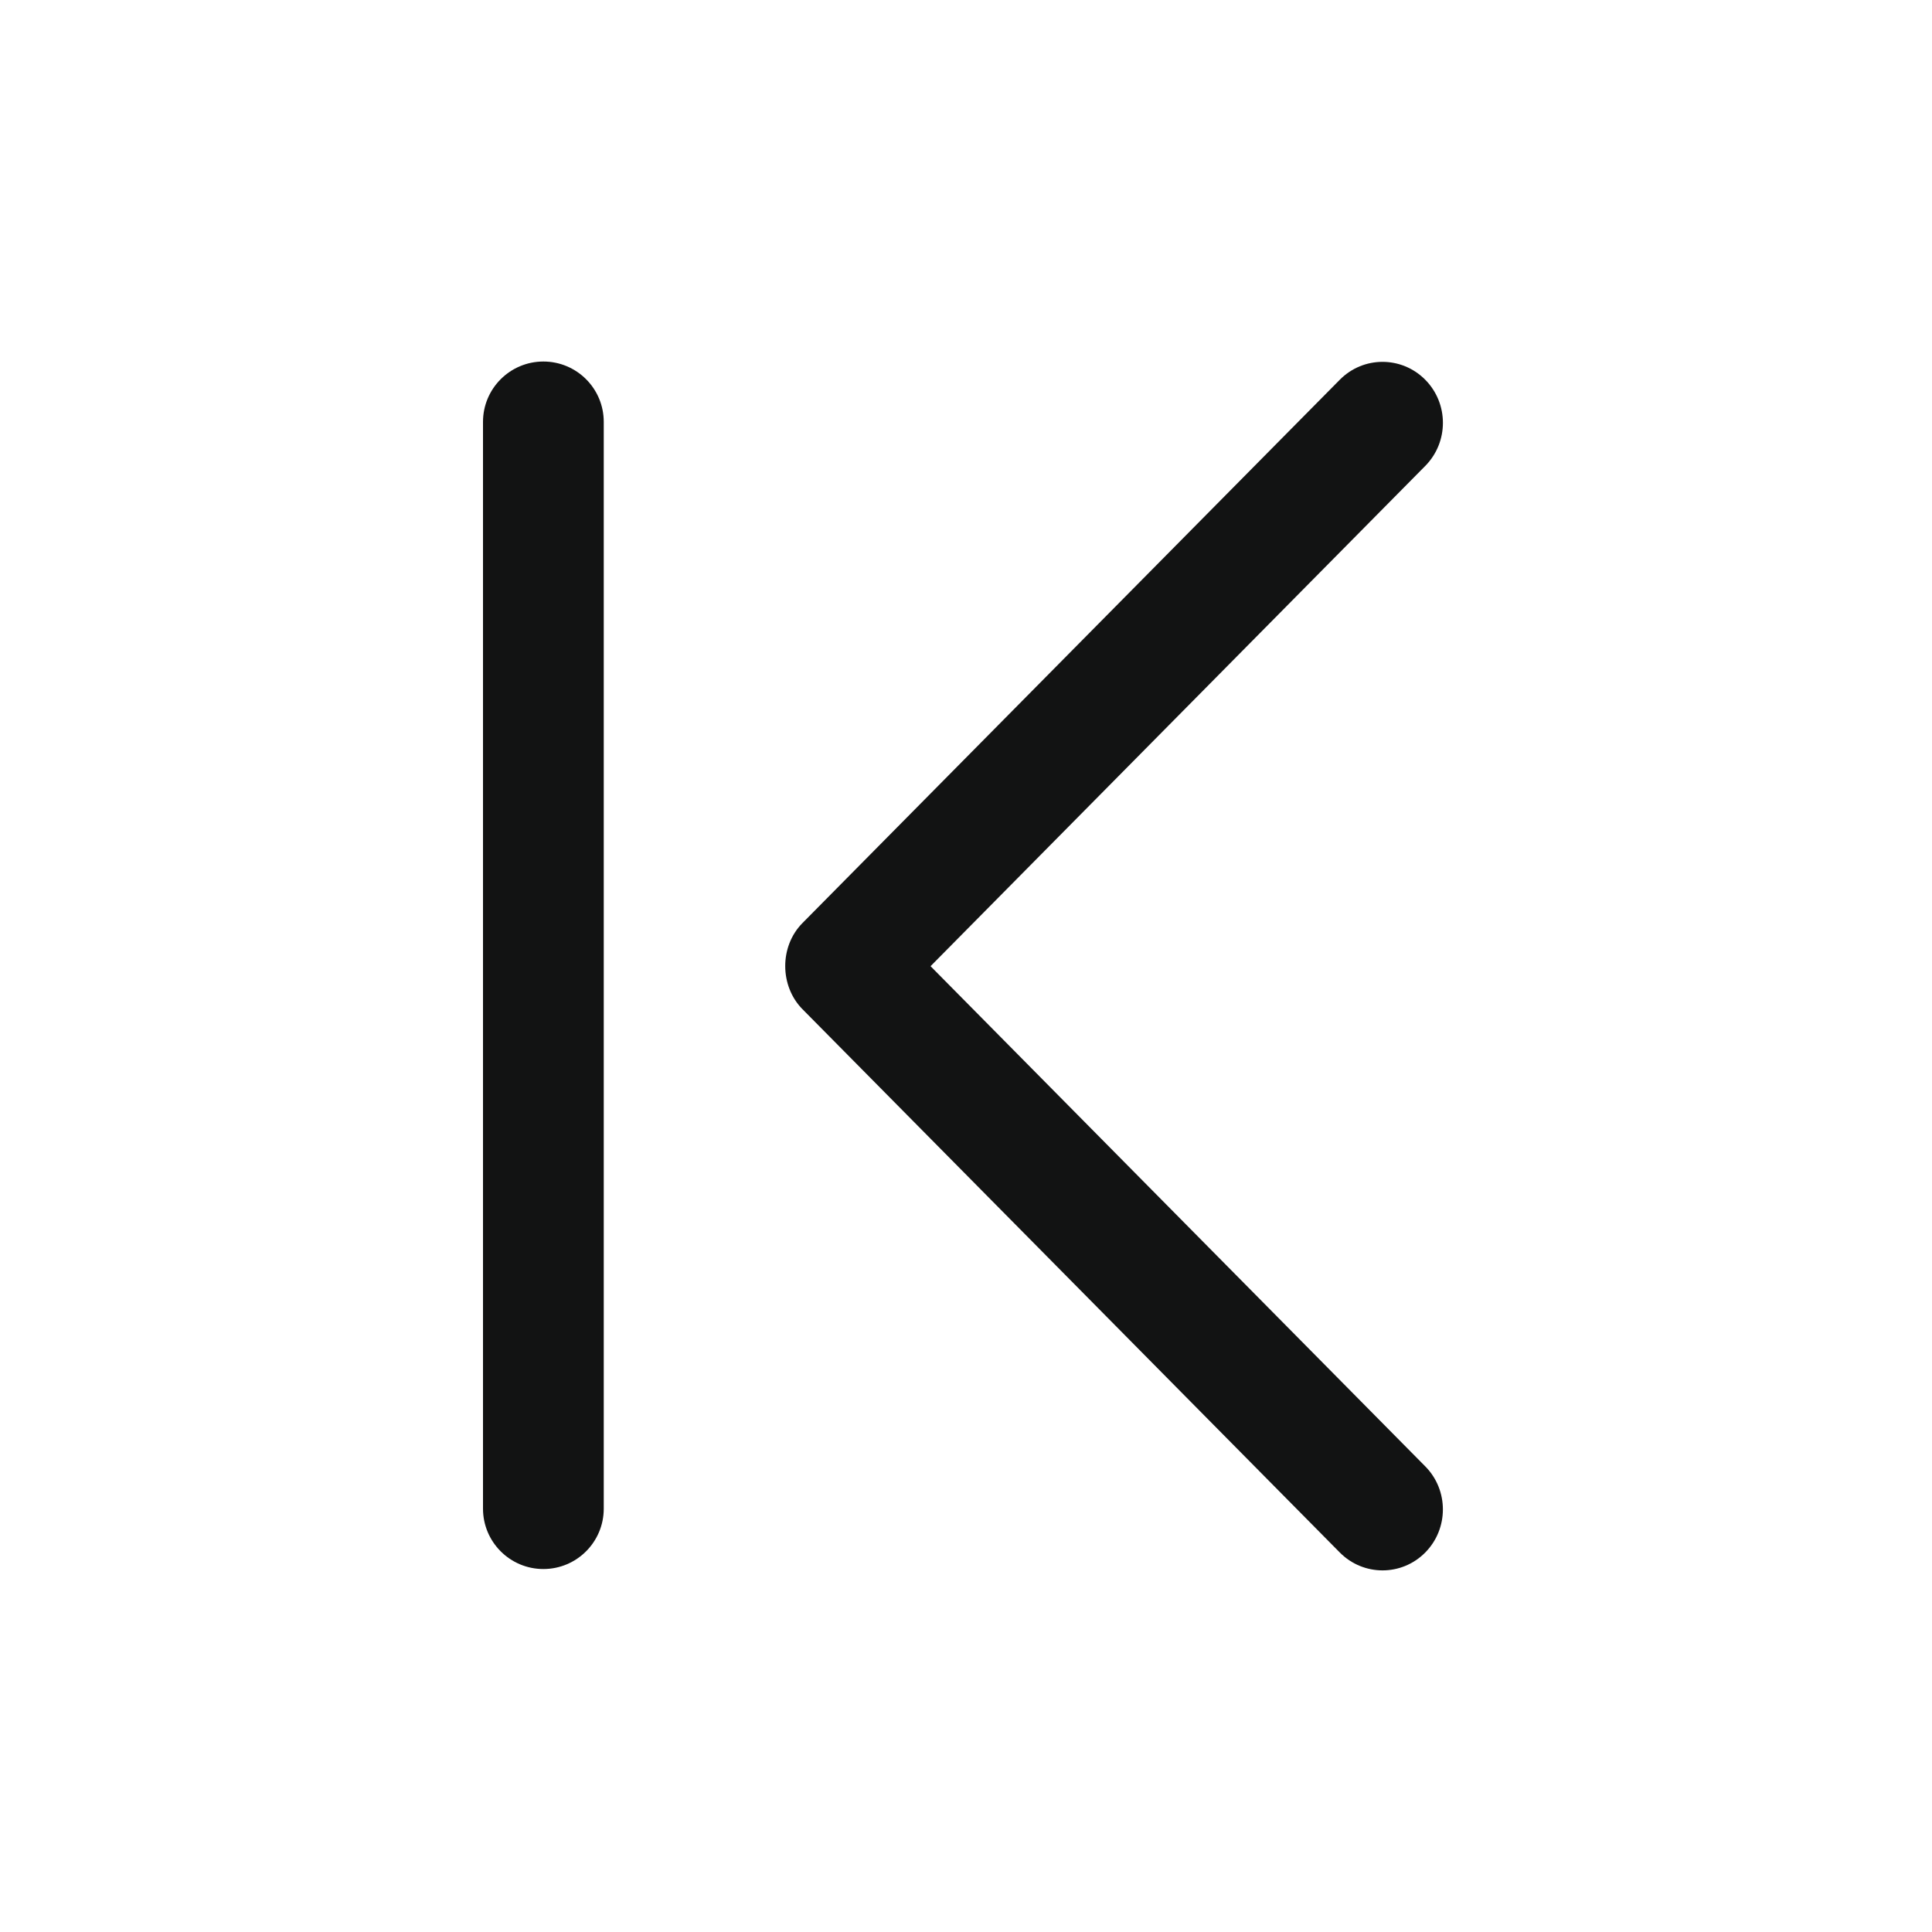 <?xml version="1.0" ?><!DOCTYPE svg  PUBLIC '-//W3C//DTD SVG 1.1//EN'  'http://www.w3.org/Graphics/SVG/1.1/DTD/svg11.dtd'><svg enable-background="new 0 0 32 32" height="32px" id="Слой_1" version="1.1" viewBox="0 0 32 32" width="32px" xml:space="preserve" xmlns="http://www.w3.org/2000/svg" xmlns:xlink="http://www.w3.org/1999/xlink"><g id="First_Page"><path d="M15.413,16.003l8.193-8.285c0.391-0.395,0.391-1.034,0-1.429c-0.391-0.394-1.024-0.394-1.414,0l-8.9,8.999   c-0.385,0.388-0.378,1.046,0,1.428l8.9,8.999c0.391,0.394,1.024,0.394,1.414,0s0.391-1.034,0-1.428L15.413,16.003z" fill="#121313"/><path d="M9,5.988c-0.552,0-1,0.448-1,1v18c0,0.552,0.448,1,1,1s1-0.448,1-1v-18C10,6.435,9.552,5.988,9,5.988z" fill="#121313"/></g><g/><g/><g/><g/><g/><g/></svg>